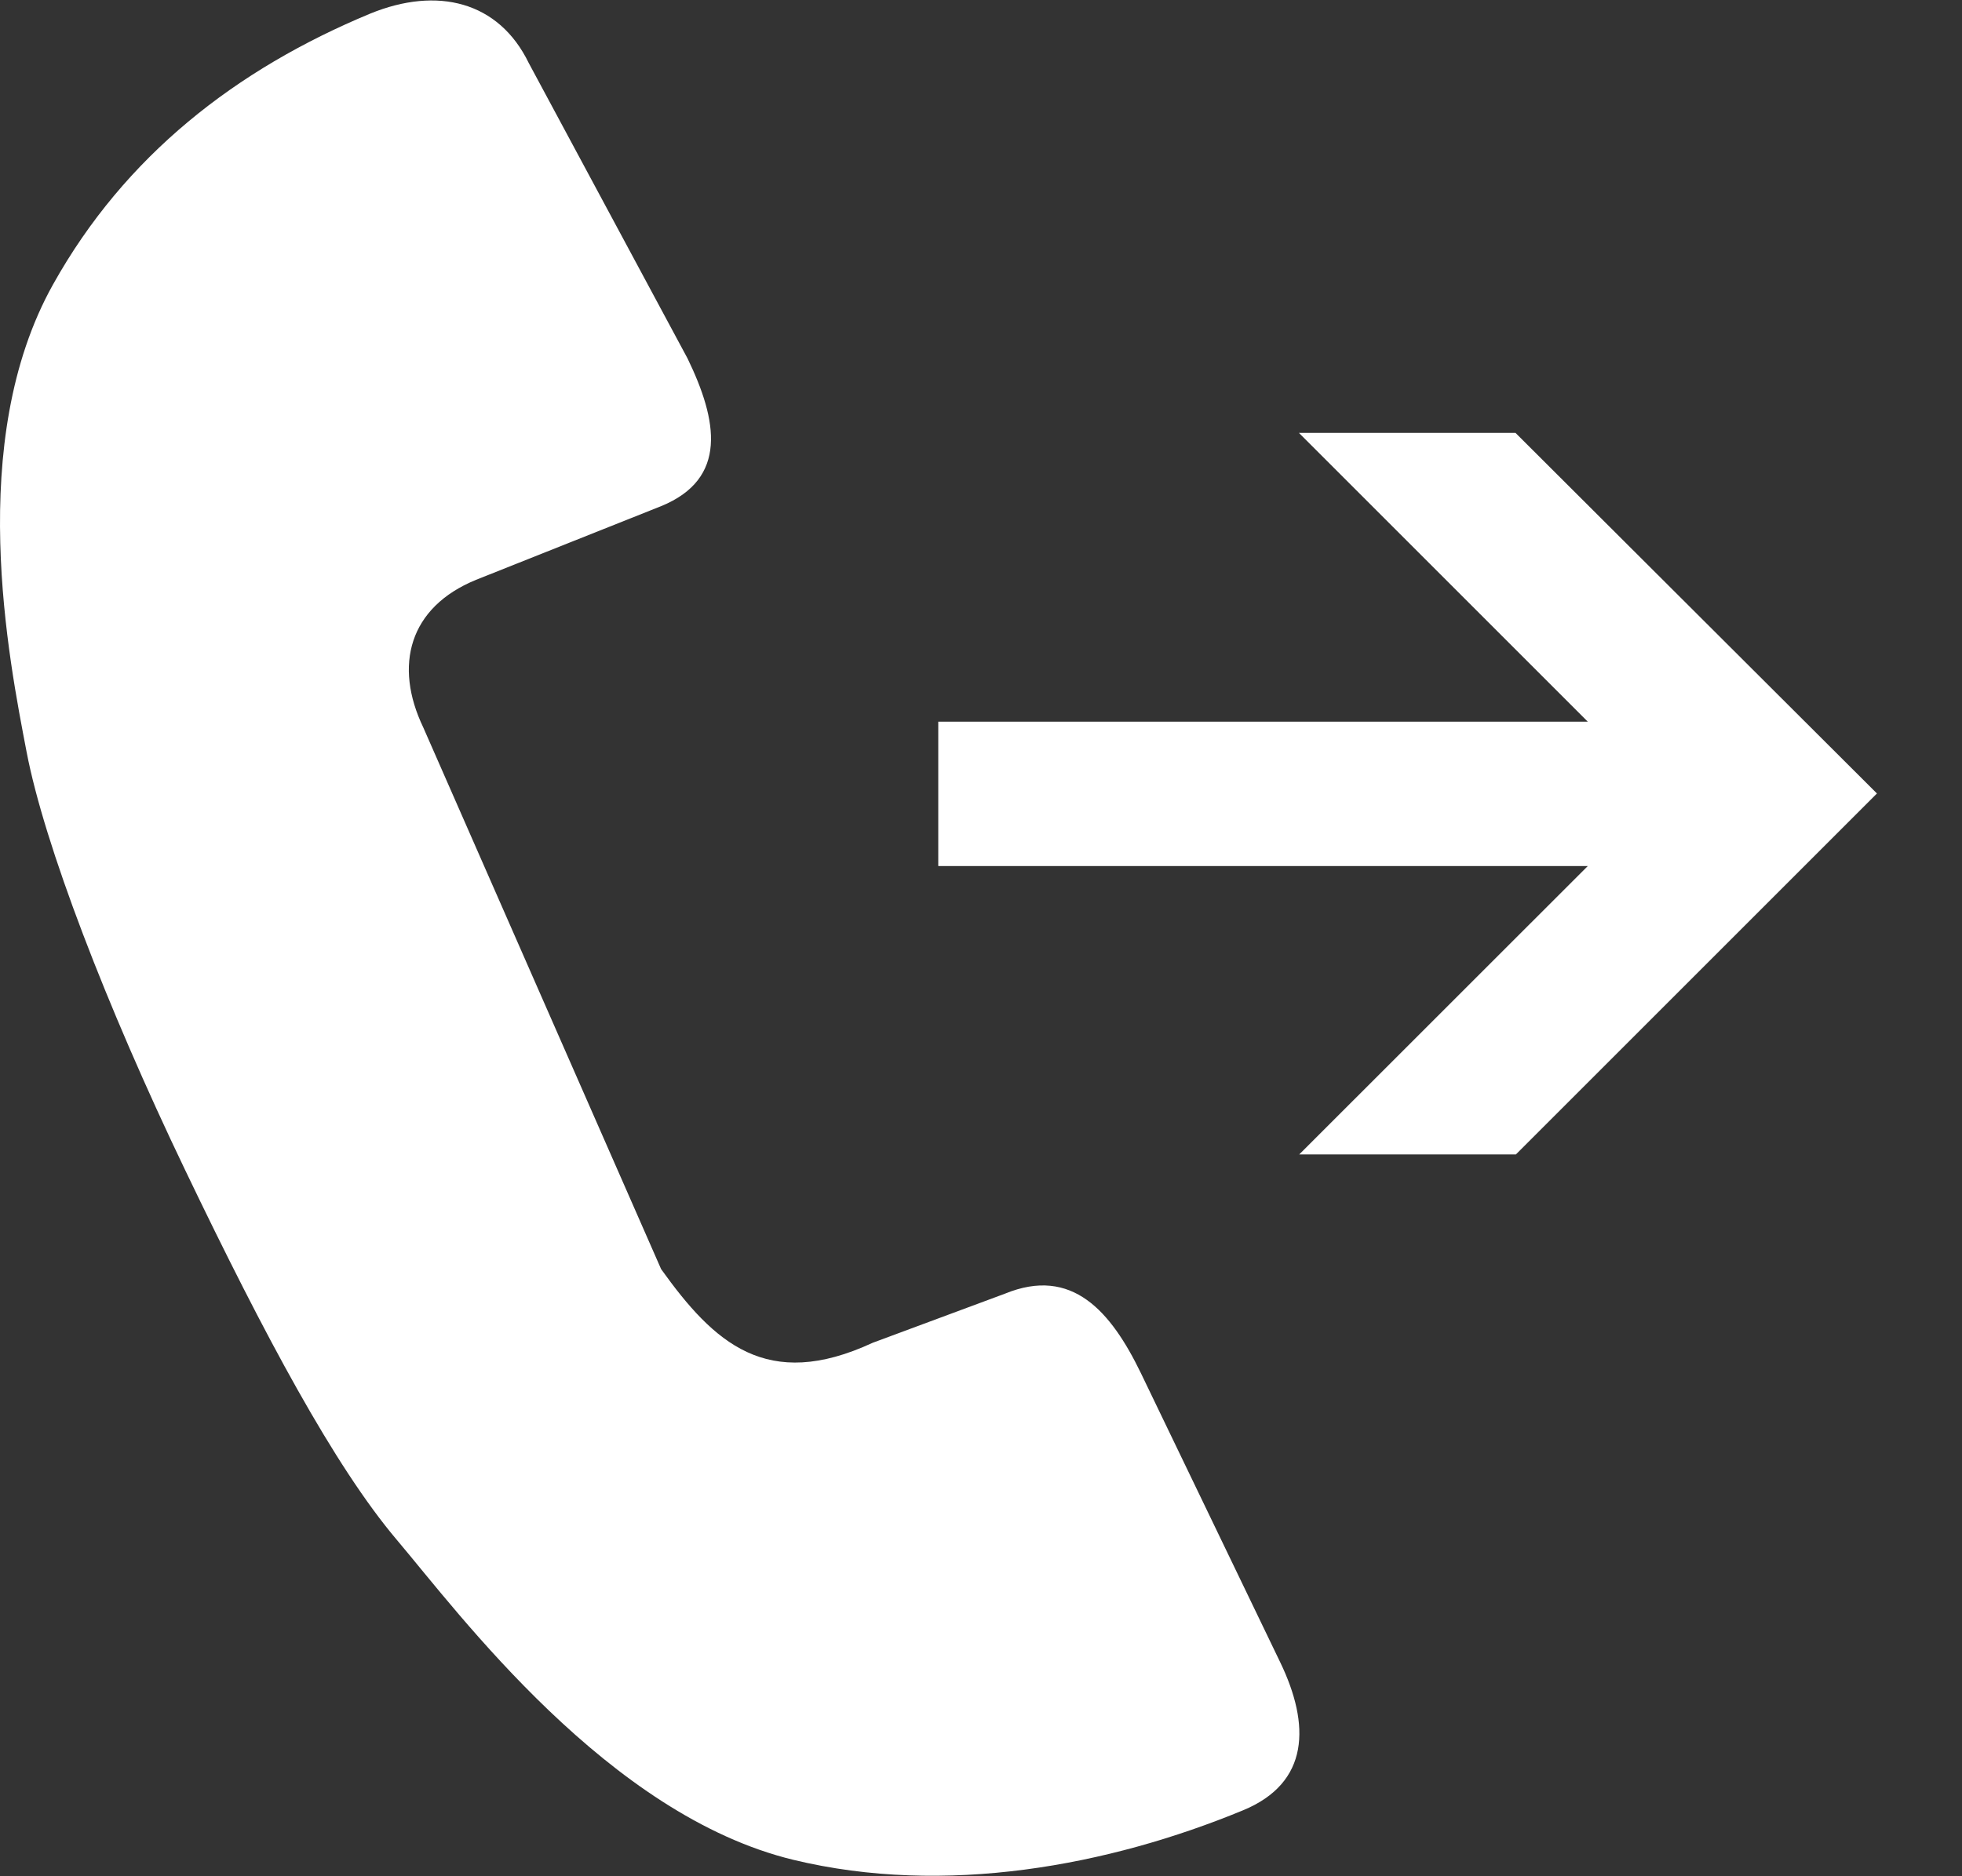 <svg xmlns="http://www.w3.org/2000/svg" width="23" height="22" viewBox="0 0 23 22" fill="none">
  <rect x="0" y="0" width="23" height="22" fill="#333333" stroke="none"/>
  <path d="M13.375 16.102C13.023 15.375 12.567 14.847 11.781 15.169L10.23 15.745C8.988 16.321 8.369 15.745 7.75 14.881L4.962 8.53C4.614 7.804 4.794 7.121 5.58 6.799L7.75 5.935C8.537 5.613 8.412 4.93 8.06 4.203L6.199 0.74C5.847 0.014 5.125 -0.162 4.339 0.16C2.766 0.813 1.464 1.827 0.622 3.335C-0.409 5.179 0.106 7.74 0.312 8.818C0.519 9.897 1.241 11.783 2.173 13.725C3.105 15.668 3.922 17.193 4.652 18.056C5.383 18.92 7.132 21.284 9.302 21.808C11.08 22.237 12.997 21.877 14.569 21.228C15.356 20.905 15.36 20.222 15.008 19.492L13.375 16.102ZM17.766 5.076H15.227L18.613 8.462H10.999V10.155H18.613L15.231 13.536H17.771L22.003 9.304L17.766 5.076Z" fill="white"/>
</svg>